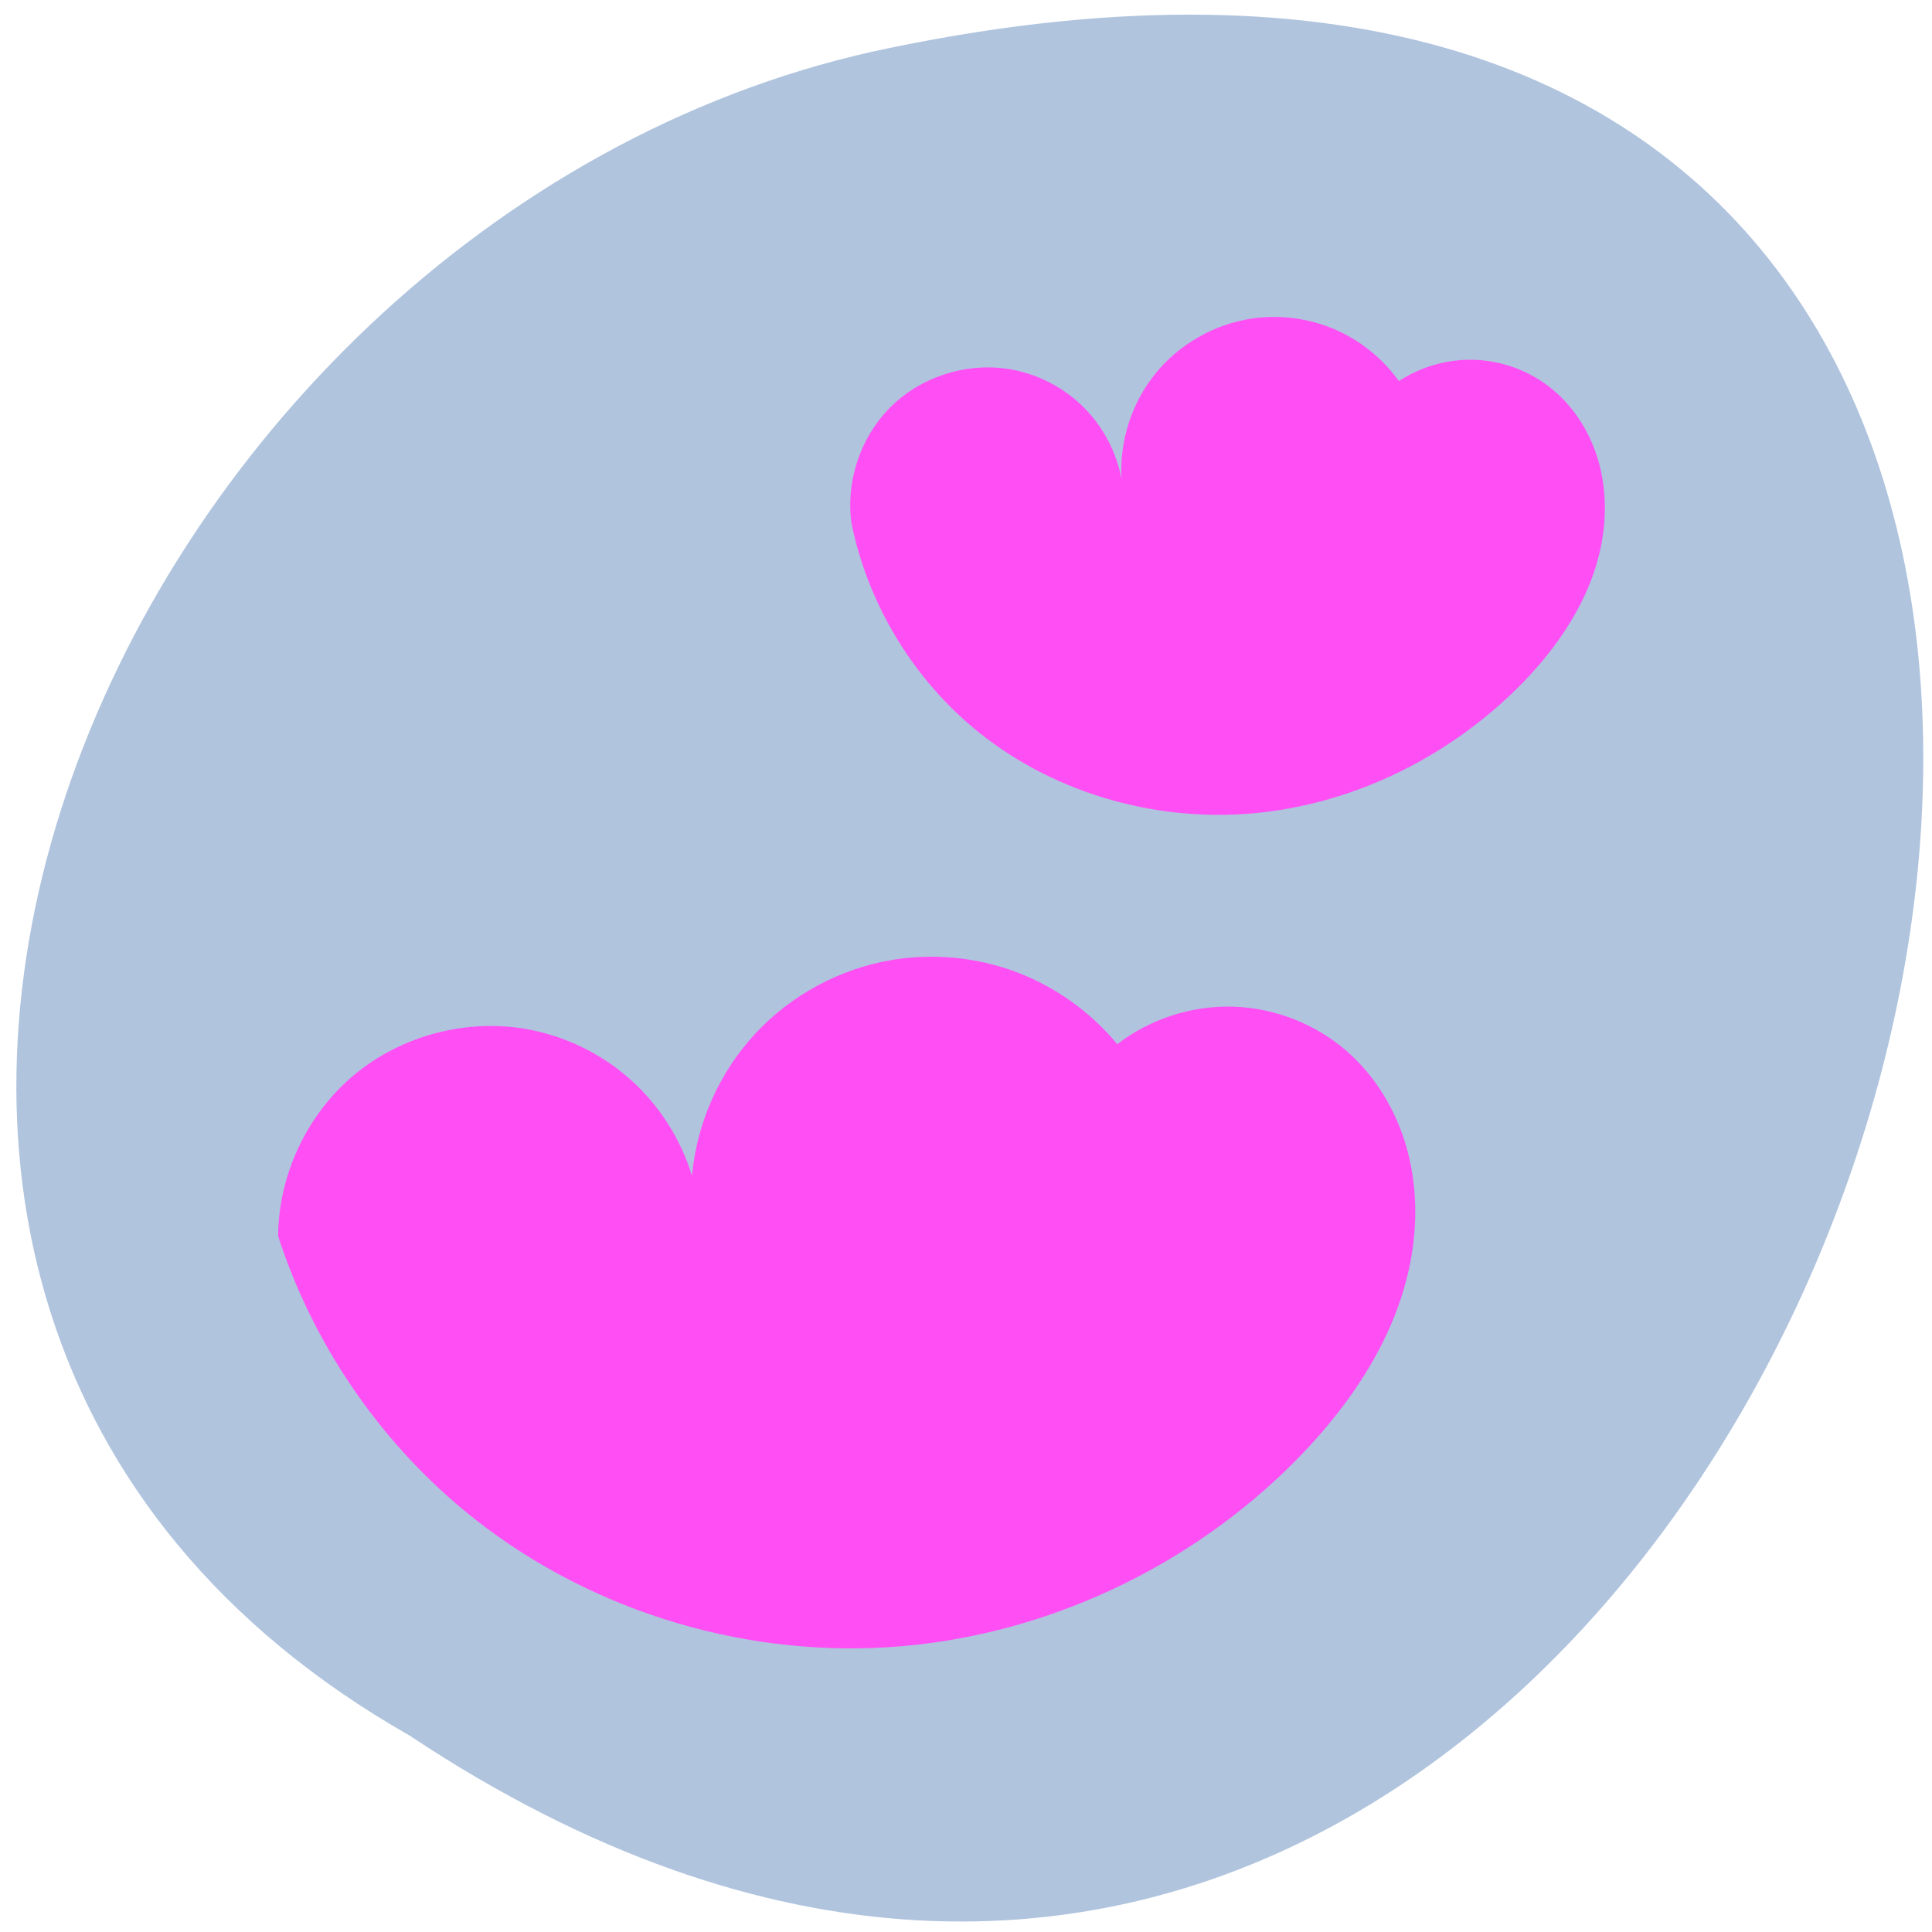 <svg xmlns="http://www.w3.org/2000/svg" viewBox="0 0 256 256"><defs><clipPath><rect height="88" rx="10" width="84" x="-202" y="56" style="fill:none;stroke:#646464;display:block;color:#000"/></clipPath><clipPath><rect rx="4" y="1" x="1" height="46" width="46" style="fill:#1890d0"/></clipPath><clipPath><rect height="88" rx="10" width="84" x="-202" y="56" style="fill:none;stroke:#424242;display:block;color:#000"/></clipPath><clipPath><rect height="88" rx="10" width="84" x="-202" y="56" style="fill:none;stroke:#000;display:block;color:#000"/></clipPath><clipPath><rect height="88" rx="10" width="84" x="-202" y="56" style="fill:none;stroke:#000;display:block;color:#000"/></clipPath><clipPath><rect height="88" rx="10" width="84" x="-202" y="56" style="fill:none;stroke:#545454;display:block;color:#000"/></clipPath><clipPath><rect y="56" x="-202" width="84" rx="10" height="88" style="fill:none;stroke:#000;display:block;color:#000"/></clipPath><clipPath><rect y="56" x="-202" width="84" rx="10" height="88" style="fill:none;stroke:#545454;display:block;color:#000"/></clipPath><clipPath><rect rx="4" y="1" x="1" height="46" width="46" style="fill:#1890d0"/></clipPath><clipPath><rect y="56" x="-202" width="84" rx="10" height="88" style="fill:none;stroke:#424242;display:block;color:#000"/></clipPath><clipPath><rect y="56" x="-202" width="84" rx="10" height="88" style="fill:none;stroke:#646464;display:block;color:#000"/></clipPath><clipPath><rect y="56" x="-202" width="84" rx="10" height="88" style="fill:none;stroke:#000;display:block;color:#000"/></clipPath><clipPath><rect height="88" rx="10" width="84" x="-202" y="56" style="fill:none;stroke:#000;display:block;color:#000"/></clipPath><clipPath><path d="M 0,0 H24 V24 H0 z"/></clipPath><clipPath><rect y="56" x="-202" width="84" rx="10" height="88" style="fill:none;stroke:#000;display:block;color:#000"/></clipPath><clipPath><rect rx="4" y="1" x="1" height="46" width="46" style="fill:#1890d0"/></clipPath><clipPath><rect y="6" x="6" rx="6" height="84" width="84" style="fill:#ff4500"/></clipPath><clipPath><path transform="matrix(15.333 0 0 11.5 415 -125.5)" d="m -24 13 c 0 1.105 -0.672 2 -1.5 2 -0.828 0 -1.5 -0.895 -1.5 -2 0 -1.105 0.672 -2 1.5 -2 0.828 0 1.5 0.895 1.5 2 z"/></clipPath><clipPath><rect rx="4" y="1" x="1" height="46" width="46" style="fill:#1890d0"/></clipPath><clipPath><rect rx="4" y="1" x="1" height="46" width="46" style="fill:#1890d0"/></clipPath><clipPath><rect y="6" x="6" rx="6" height="84" width="84" style="fill:#f0f"/></clipPath><clipPath><rect rx="4" y="1" x="1" height="46" width="46" style="fill:#1890d0"/></clipPath><clipPath><rect rx="4" y="1" x="1" height="46" width="46" style="fill:#1890d0"/></clipPath><clipPath><rect rx="4" y="1" x="1" height="46" width="46" style="fill:#1890d0"/></clipPath><clipPath><rect rx="4" y="1" x="1" height="46" width="46" style="fill:#1890d0"/></clipPath><clipPath><rect rx="4" y="1" x="1" height="46" width="46" style="fill:#1890d0"/></clipPath><clipPath><rect width="84" height="84" rx="6" x="6" y="6" style="fill:#f0f"/></clipPath><clipPath><rect width="46" height="46" x="1" y="1" rx="4" style="fill:#1890d0"/></clipPath><clipPath><rect rx="4" y="1" x="1" height="46" width="46" style="fill:#1890d0"/></clipPath><clipPath><rect width="84" height="84" rx="6" x="6" y="6" style="fill:#ff4500"/></clipPath><clipPath><rect rx="4" y="1" x="1" height="46" width="46" style="fill:#1890d0"/></clipPath><clipPath><rect rx="4" y="1" x="1" height="46" width="46" style="fill:#1890d0"/></clipPath><clipPath><rect width="46" height="46" x="1" y="1" rx="4" style="fill:#1890d0"/></clipPath><clipPath><rect width="46" height="46" x="1" y="1" rx="4" style="fill:#1890d0"/></clipPath><clipPath><path d="m -20 0 v 16 h 16 v -16 h -16 z m 12.375 1 c 1.629 1.929 2.625 4.343 2.625 7 c 0 2.708 -1.032 5.179 -2.719 7.125 l -1.5 -1.25 c 1.364 -1.613 2.188 -3.652 2.188 -5.875 0 -2.164 -0.763 -4.157 -2.063 -5.75 l 1.469 -1.25 z m -2.188 1.844 c 1.15 1.43 1.813 3.225 1.813 5.156 c 0 1.988 -0.723 3.804 -1.938 5.25 l -1.5 -1.281 c 0.898 -1.107 1.438 -2.468 1.438 -3.969 0 -1.444 -0.507 -2.759 -1.344 -3.844 l 1.531 -1.313 z m -5.188 1.125 v 8 l -2 -1.969 h -1.5 c -0.277 0 -0.5 -0.223 -0.5 -0.5 v -3 c 0 -0.277 0.223 -0.5 0.5 -0.5 h 1.5 l 2 -2.031 z m 2.938 0.781 c 0.669 0.916 1.063 2.054 1.063 3.25 c 0 1.259 -0.42 2.432 -1.156 3.375 l -1.531 -1.313 c 0.424 -0.592 0.688 -1.293 0.688 -2.063 0 -0.718 -0.219 -1.37 -0.594 -1.938 l 1.531 -1.313 z"/></clipPath><clipPath><rect rx="6" height="80" width="84" y="6" x="6" style="fill:#ff4500"/></clipPath><clipPath><rect width="46" height="46" x="1" y="1" rx="4" style="fill:#1890d0"/></clipPath><clipPath><rect width="46" height="46" x="1" y="1" rx="4" style="fill:#1890d0"/></clipPath><clipPath><rect rx="4" y="1" x="1" height="46" width="46" style="fill:#1890d0"/></clipPath><clipPath><rect width="46" height="46" x="1" y="1" rx="4" style="fill:#1890d0"/></clipPath><clipPath><path d="m -20 0 v 16 h 16 v -16 h -16 z m 14.281 1 c 0.183 0 0.365 0.084 0.5 0.219 0.269 0.269 0.269 0.731 0 1 l -2.813 2.781 v 1.531 a 0.528 0.526 0 0 1 -0.156 0.375 l -1.969 1.969 a 0.528 0.526 0 0 1 -0.063 0.031 l -2.688 -2.688 a 0.528 0.526 0 0 1 0 -0.031 0.528 0.526 0 0 1 0.031 -0.031 l 1.969 -1.969 a 0.528 0.526 0 0 1 0.375 -0.156 h 1.531 l 2.781 -2.813 c 0.135 -0.135 0.317 -0.219 0.5 -0.219 z m -8.125 6.125 a 0.528 0.526 0 0 1 0.031 0 l 2.688 2.688 a 0.528 0.526 0 0 1 0 0.031 0.528 0.526 0 0 1 -0.031 0.031 l -1.969 1.969 a 0.528 0.526 0 0 1 -0.375 0.156 h -1.531 l -2.781 2.813 c -0.269 0.269 -0.731 0.269 -1 0 -0.269 -0.269 -0.269 -0.731 0 -1 l 2.813 -2.781 v -1.531 a 0.528 0.526 0 0 1 0.156 -0.375 l 1.969 -1.969 a 0.528 0.526 0 0 1 0.031 -0.031 z"/></clipPath><clipPath><rect width="46" height="46" x="1" y="1" rx="4" style="fill:#1890d0"/></clipPath><clipPath><rect width="46" height="46" x="1" y="1" rx="4" style="fill:#1890d0"/></clipPath><clipPath><rect width="46" height="46" x="1" y="1" rx="4" style="fill:#1890d0"/></clipPath><clipPath><path d="m -20 0 v 16 h 16 v -16 h -16 z m 14.281 1 c 0.183 0 0.365 0.084 0.5 0.219 0.269 0.269 0.269 0.731 0 1 l -2.813 2.781 v 1.531 a 0.528 0.526 0 0 1 -0.156 0.375 l -1.969 1.969 a 0.528 0.526 0 0 1 -0.063 0.031 l -2.688 -2.688 a 0.528 0.526 0 0 1 0 -0.031 0.528 0.526 0 0 1 0.031 -0.031 l 1.969 -1.969 a 0.528 0.526 0 0 1 0.375 -0.156 h 1.531 l 2.781 -2.813 c 0.135 -0.135 0.317 -0.219 0.5 -0.219 z"/></clipPath><clipPath><rect width="46" height="46" x="1" y="1" rx="4" style="fill:#1890d0"/></clipPath><clipPath><rect width="46" height="46" x="1" y="1" rx="4" style="fill:#1890d0"/></clipPath><clipPath><path d="m -20,0 0,16 16,0 0,-16 -16,0 z M -15.5,1.469 -12,3.938 -8.5,1.469 -5,3.938 -8.5,6.625 -5,8.969 -12,14 -19,8.969 -15.5,6.625 -19,3.938 -15.5,1.469 z"/></clipPath><clipPath><rect width="46" height="46" x="1" y="1" rx="4" style="fill:#1890d0"/></clipPath><clipPath><rect width="46" height="46" x="1" y="1" rx="4" style="fill:#1890d0"/></clipPath><clipPath><rect width="46" height="46" x="1" y="1" rx="4" style="fill:#1890d0"/></clipPath></defs><g transform="matrix(0.987 0 0 0.987 2.172 -784.07)" style="color:#000"><path d="m 52.774 1027.39 c 192.46 127.95 311 -280.09 62.2 -226.07 -102.82 23.02 -165.22 167.39 -62.2 226.07 z" style="fill:#b0c4de"/><g transform="translate(5.714 -13.674)" style="fill:#ff4ff4500"><path d="m 111.82 936.95 c -6.984 1.171 -13.548 4.714 -18.36 9.909 -4.812 5.196 -7.842 12.01 -8.475 19.07 -1.516 -4.987 -4.436 -9.539 -8.337 -12.995 -3.901 -3.456 -8.772 -5.807 -13.905 -6.711 -8.107 -1.427 -16.797 0.89 -23.12 6.164 -6.32 5.275 -10.154 13.41 -10.199 21.641 4.603 14.236 13.315 27.12 24.813 36.692 15.803 13.158 36.793 19.825 57.31 18.478 20.519 -1.347 40.37 -10.631 54.759 -25.321 7.213 -7.363 13.213 -16.322 15.14 -26.447 0.965 -5.062 0.878 -10.355 -0.528 -15.313 -1.406 -4.958 -4.159 -9.566 -8.05 -12.948 -4.196 -3.648 -9.675 -5.79 -15.233 -5.954 -5.558 -0.165 -11.154 1.649 -15.558 5.04 -3.588 -4.35 -8.336 -7.734 -13.618 -9.707 -5.282 -1.973 -11.09 -2.53 -16.647 -1.598"/><path d="m 160.15 850.84 c -5.02 0.743 -9.731 3.424 -12.933 7.363 -3.202 3.939 -4.866 9.1 -4.569 14.164 -0.672 -3.585 -2.44 -6.956 -5.01 -9.547 -2.567 -2.591 -5.922 -4.39 -9.5 -5.094 -5.735 -1.129 -11.97 0.683 -16.207 4.711 -4.236 4.03 -6.361 10.163 -5.523 15.948 2.164 10.546 7.961 20.311 16.183 27.26 10.236 8.652 24.06 12.757 37.415 11.642 13.357 -1.115 26.13 -7.315 35.679 -16.726 5.511 -5.434 10.09 -12.154 11.45 -19.773 0.68 -3.809 0.527 -7.792 -0.66 -11.475 -1.186 -3.683 -3.429 -7.05 -6.508 -9.397 -2.841 -2.163 -6.364 -3.418 -9.933 -3.539 -3.569 -0.12 -7.168 0.894 -10.149 2.861 -2.183 -3.063 -5.225 -5.507 -8.686 -6.98 -3.461 -1.473 -7.332 -1.97 -11.05 -1.419"/></g></g></svg>